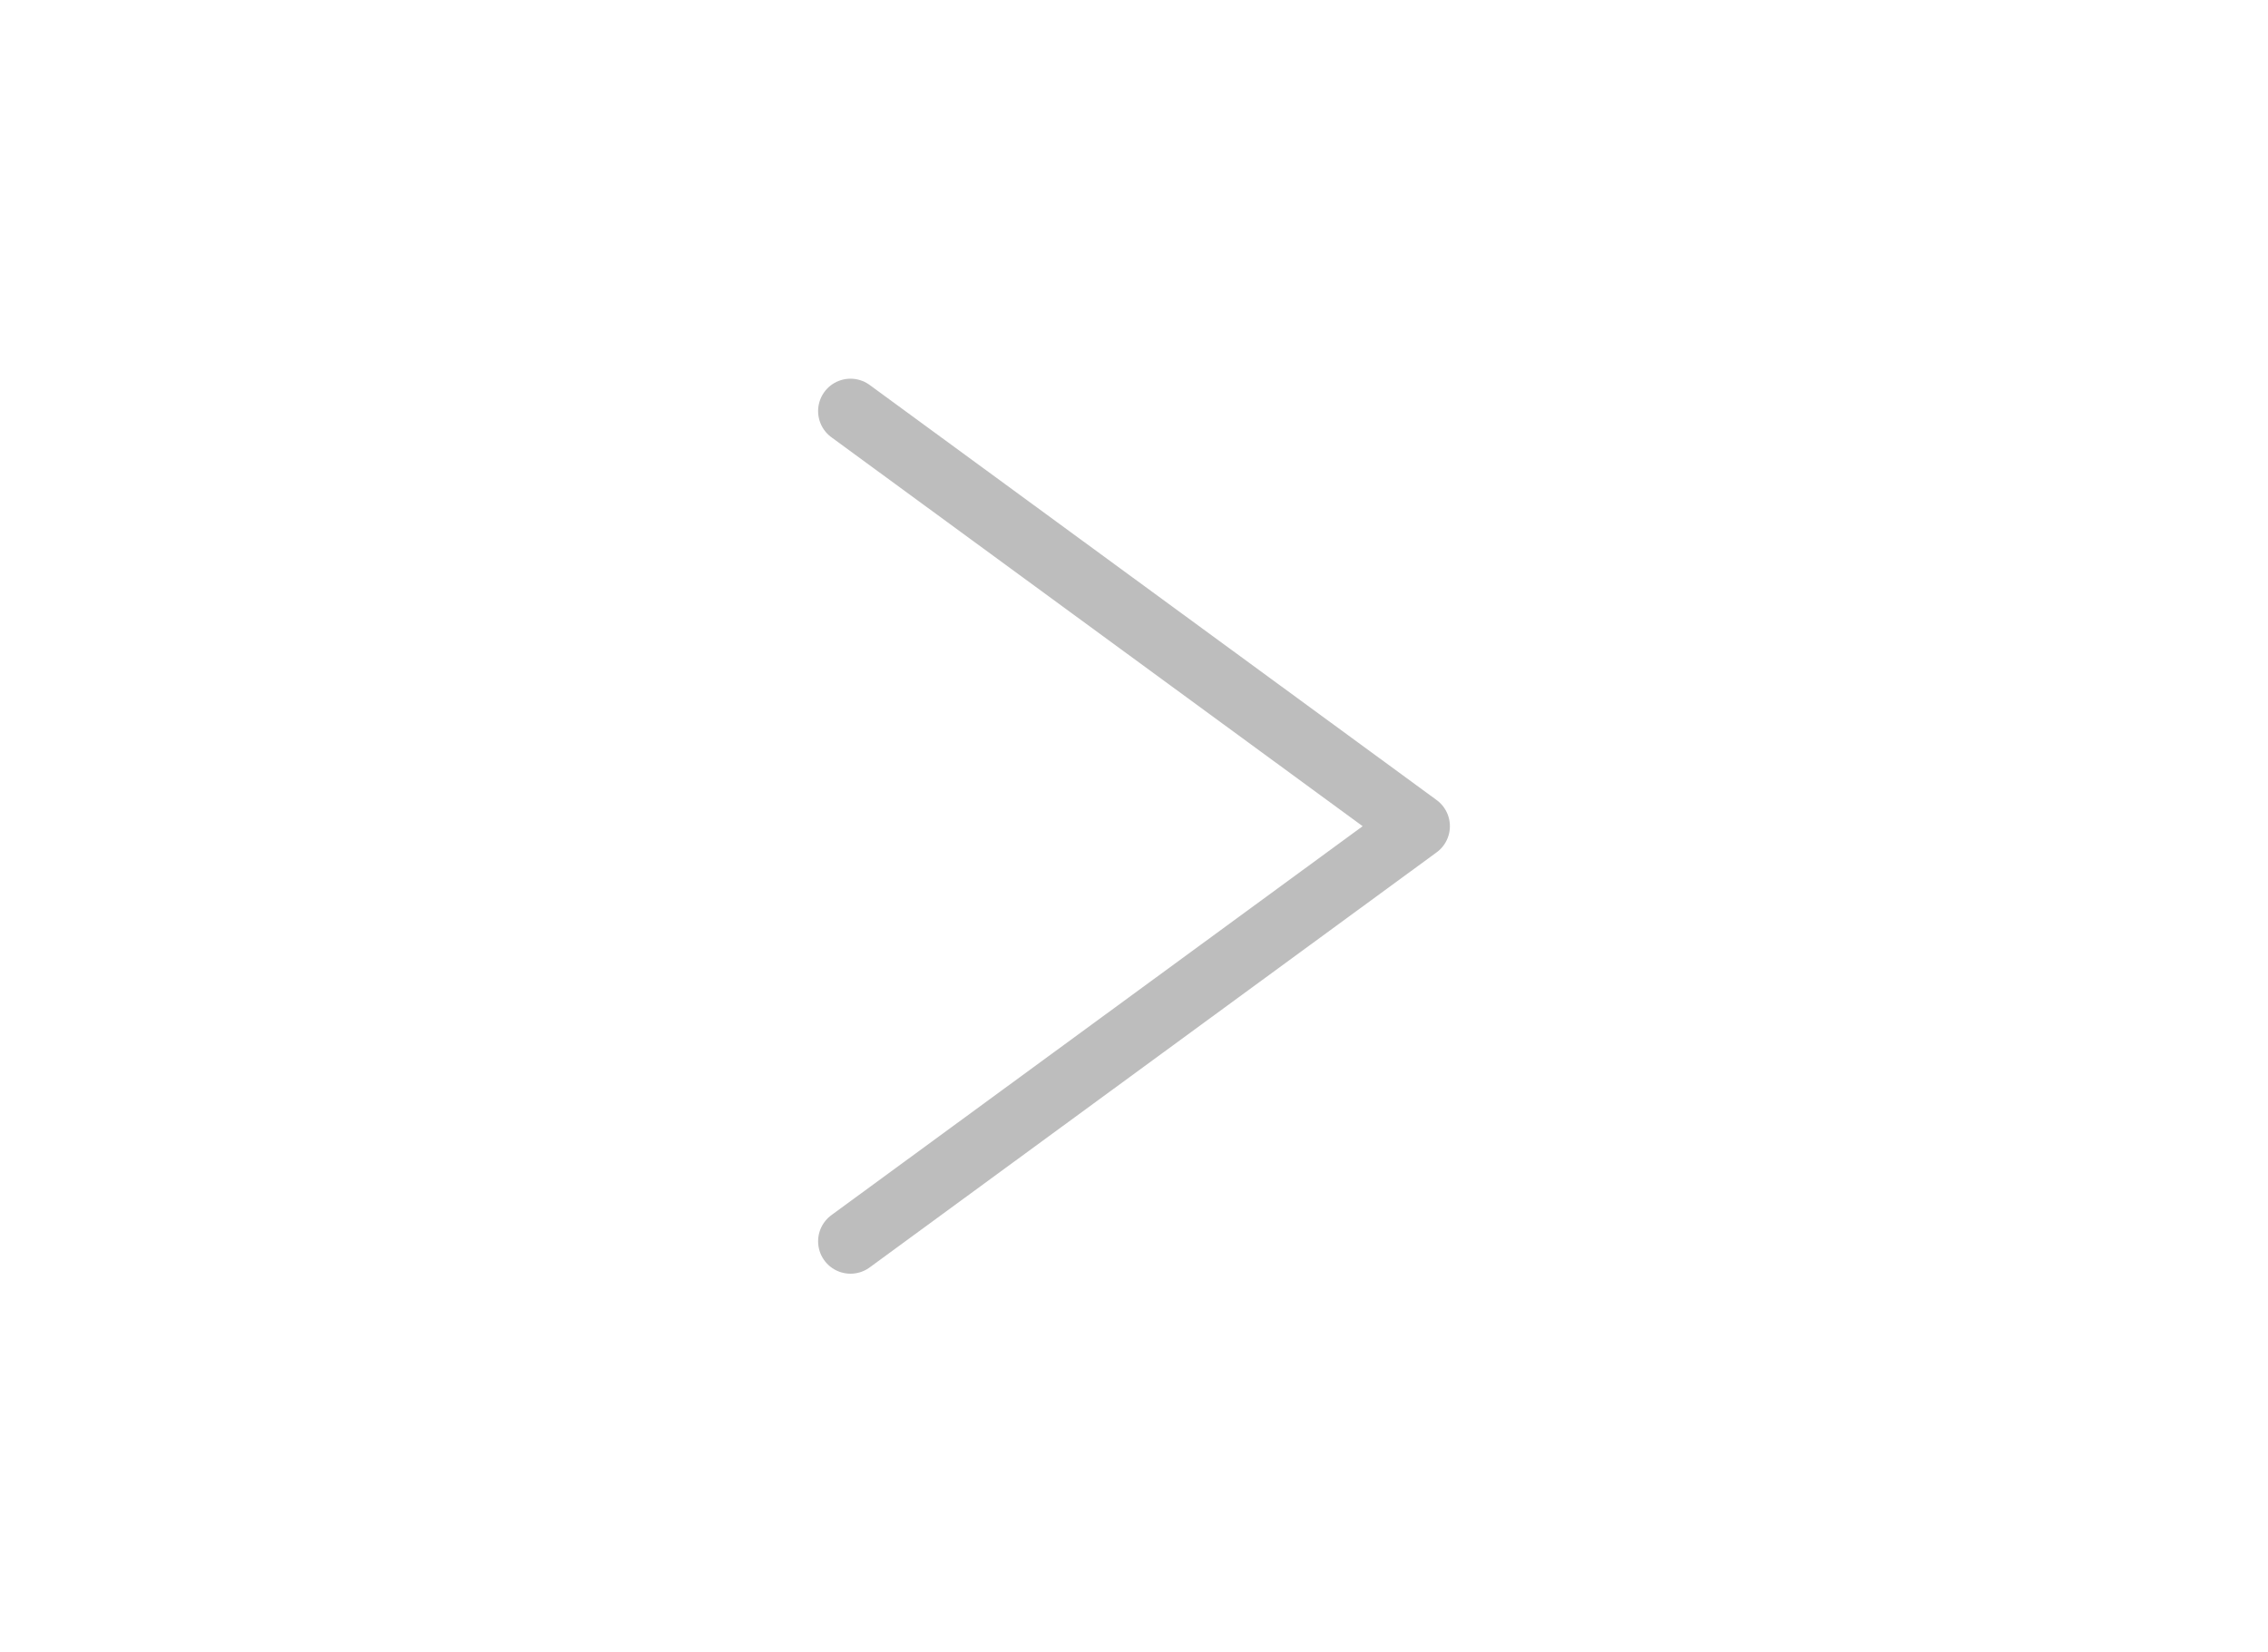 <svg width="70" height="51" viewBox="0 0 70 51" fill="none" xmlns="http://www.w3.org/2000/svg">
<path d="M26.25 38.312L43.75 25.5L26.25 12.688" stroke="#BDBDBD" stroke-width="2" stroke-linecap="round" stroke-linejoin="round"/>
</svg>
